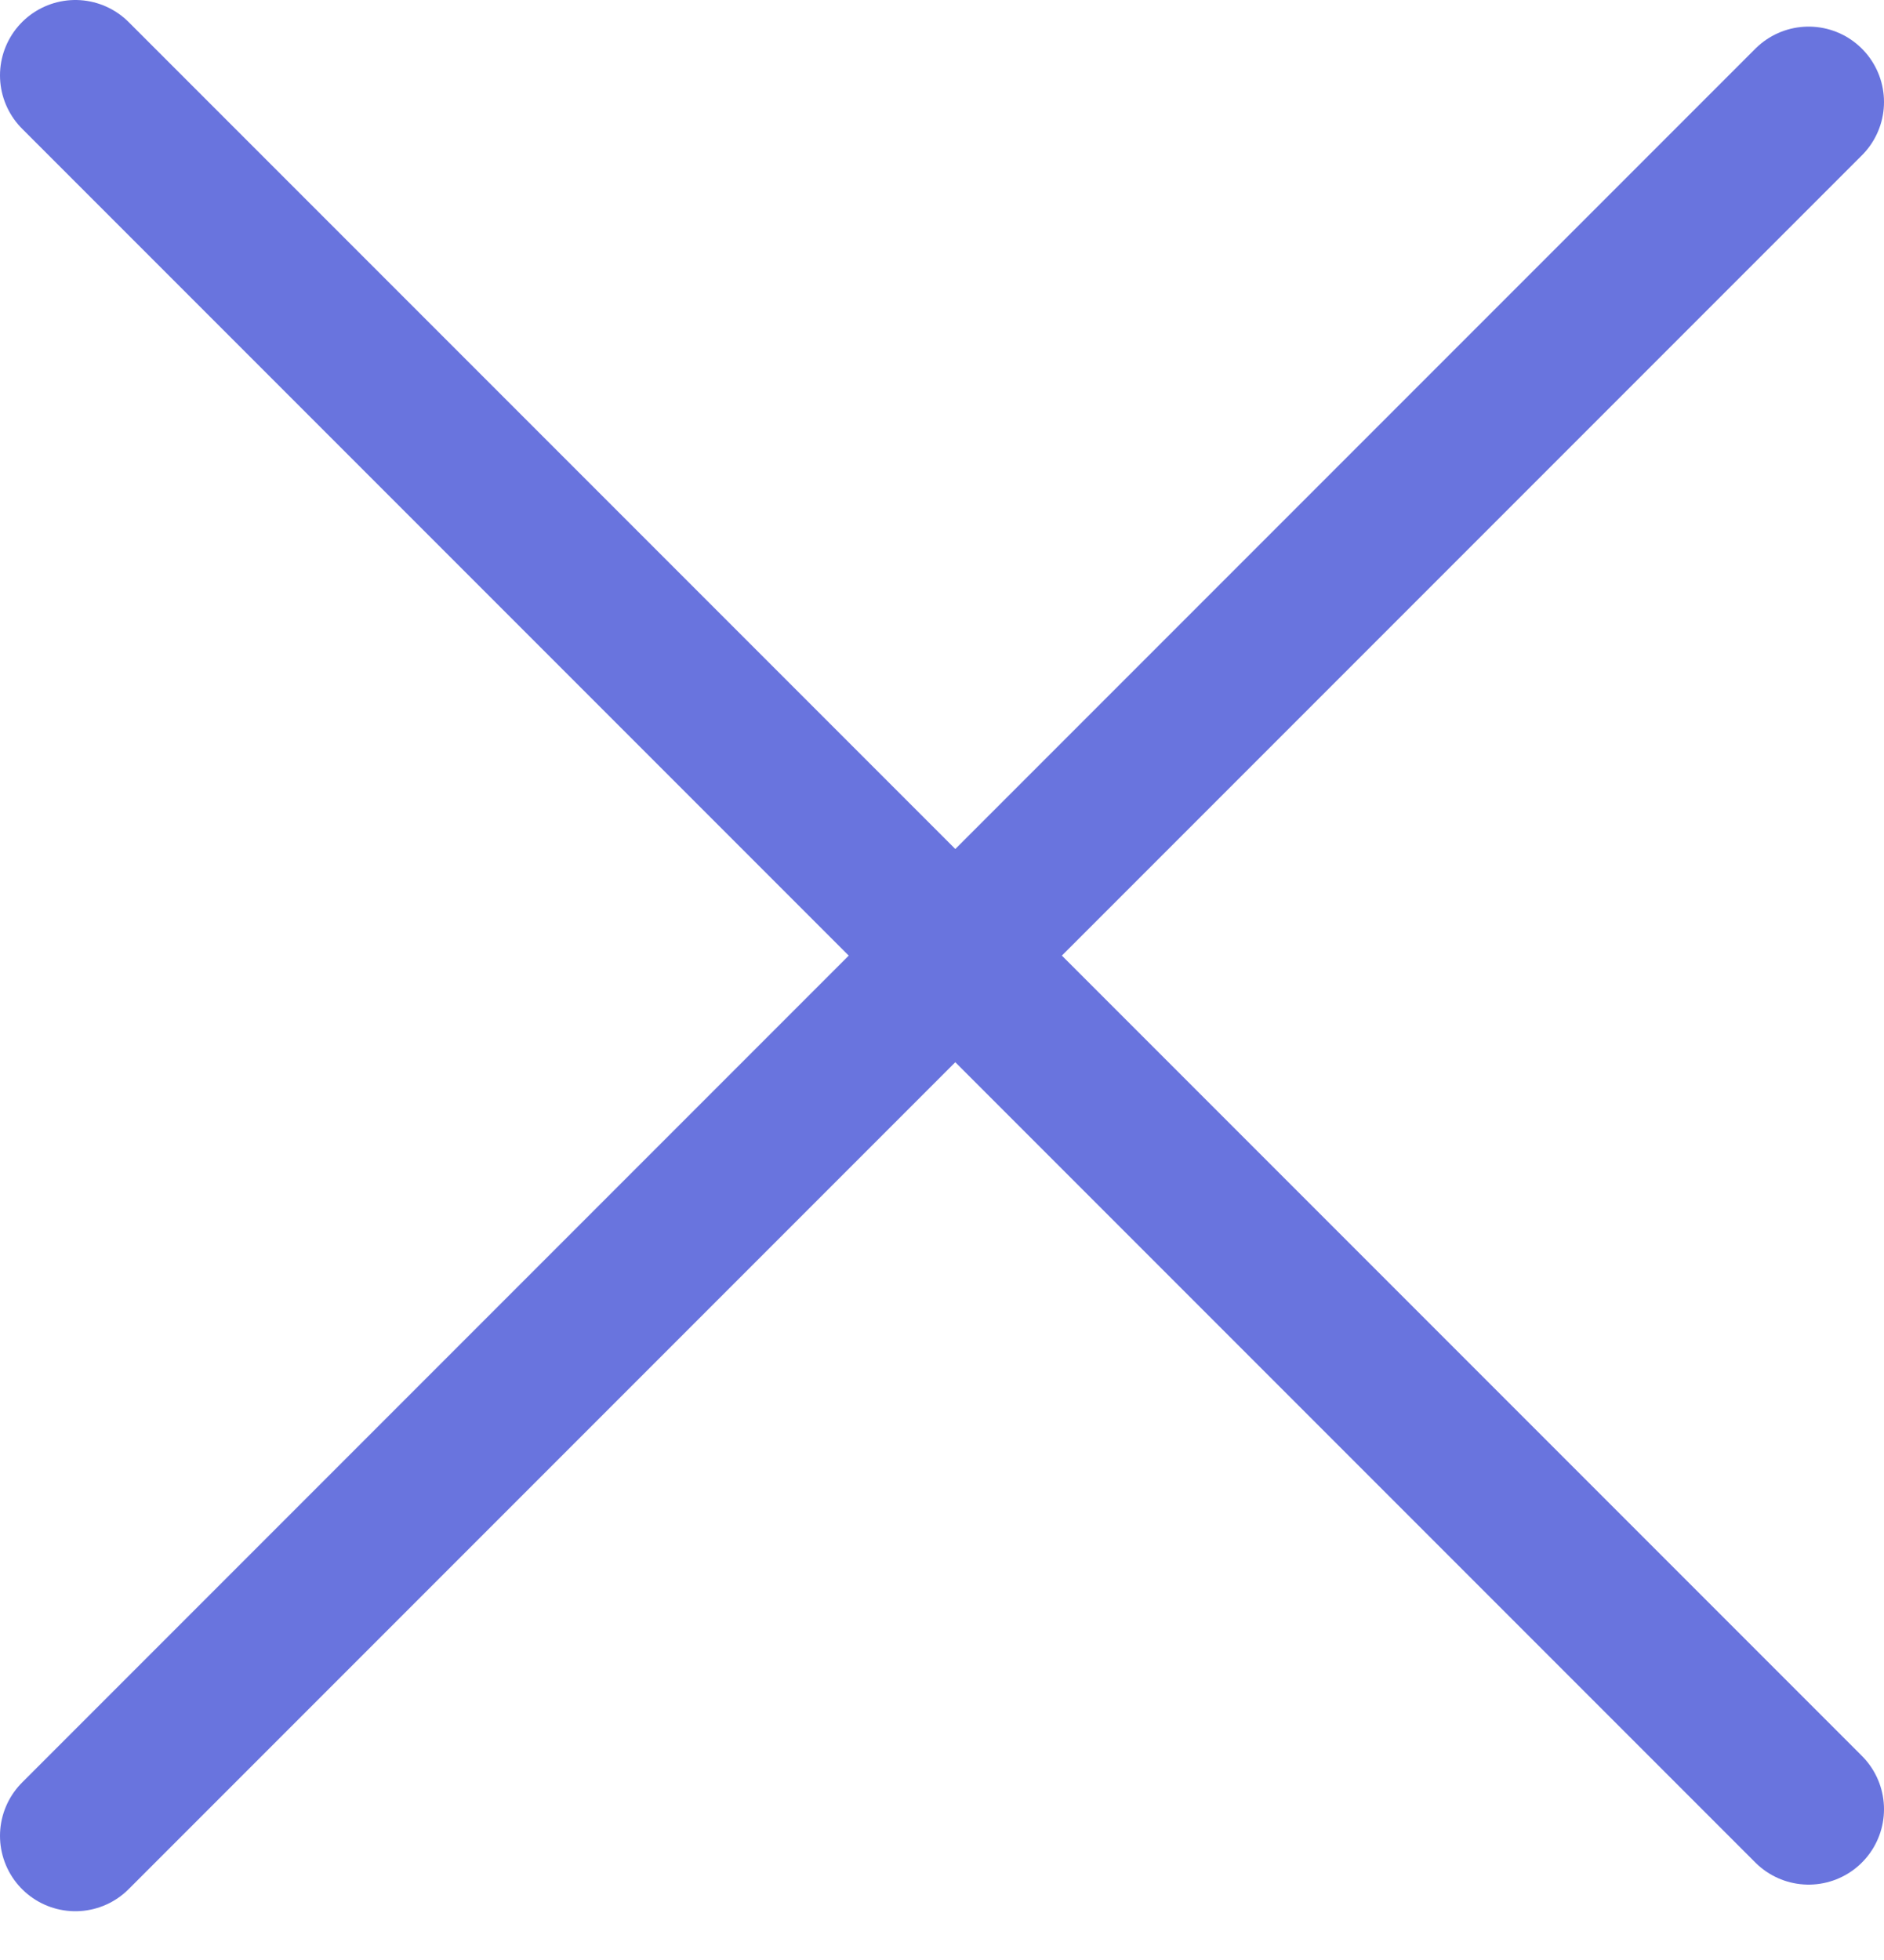 <svg width="25" height="26" viewBox="0 0 25 26" fill="none" xmlns="http://www.w3.org/2000/svg">
<path d="M1 1L24 24" stroke="#6974DE" stroke-width="2" stroke-linecap="round"/>
<path d="M24 1.353L1 24.353" stroke="#6974DE" stroke-width="2" stroke-linecap="round"/>
</svg>
